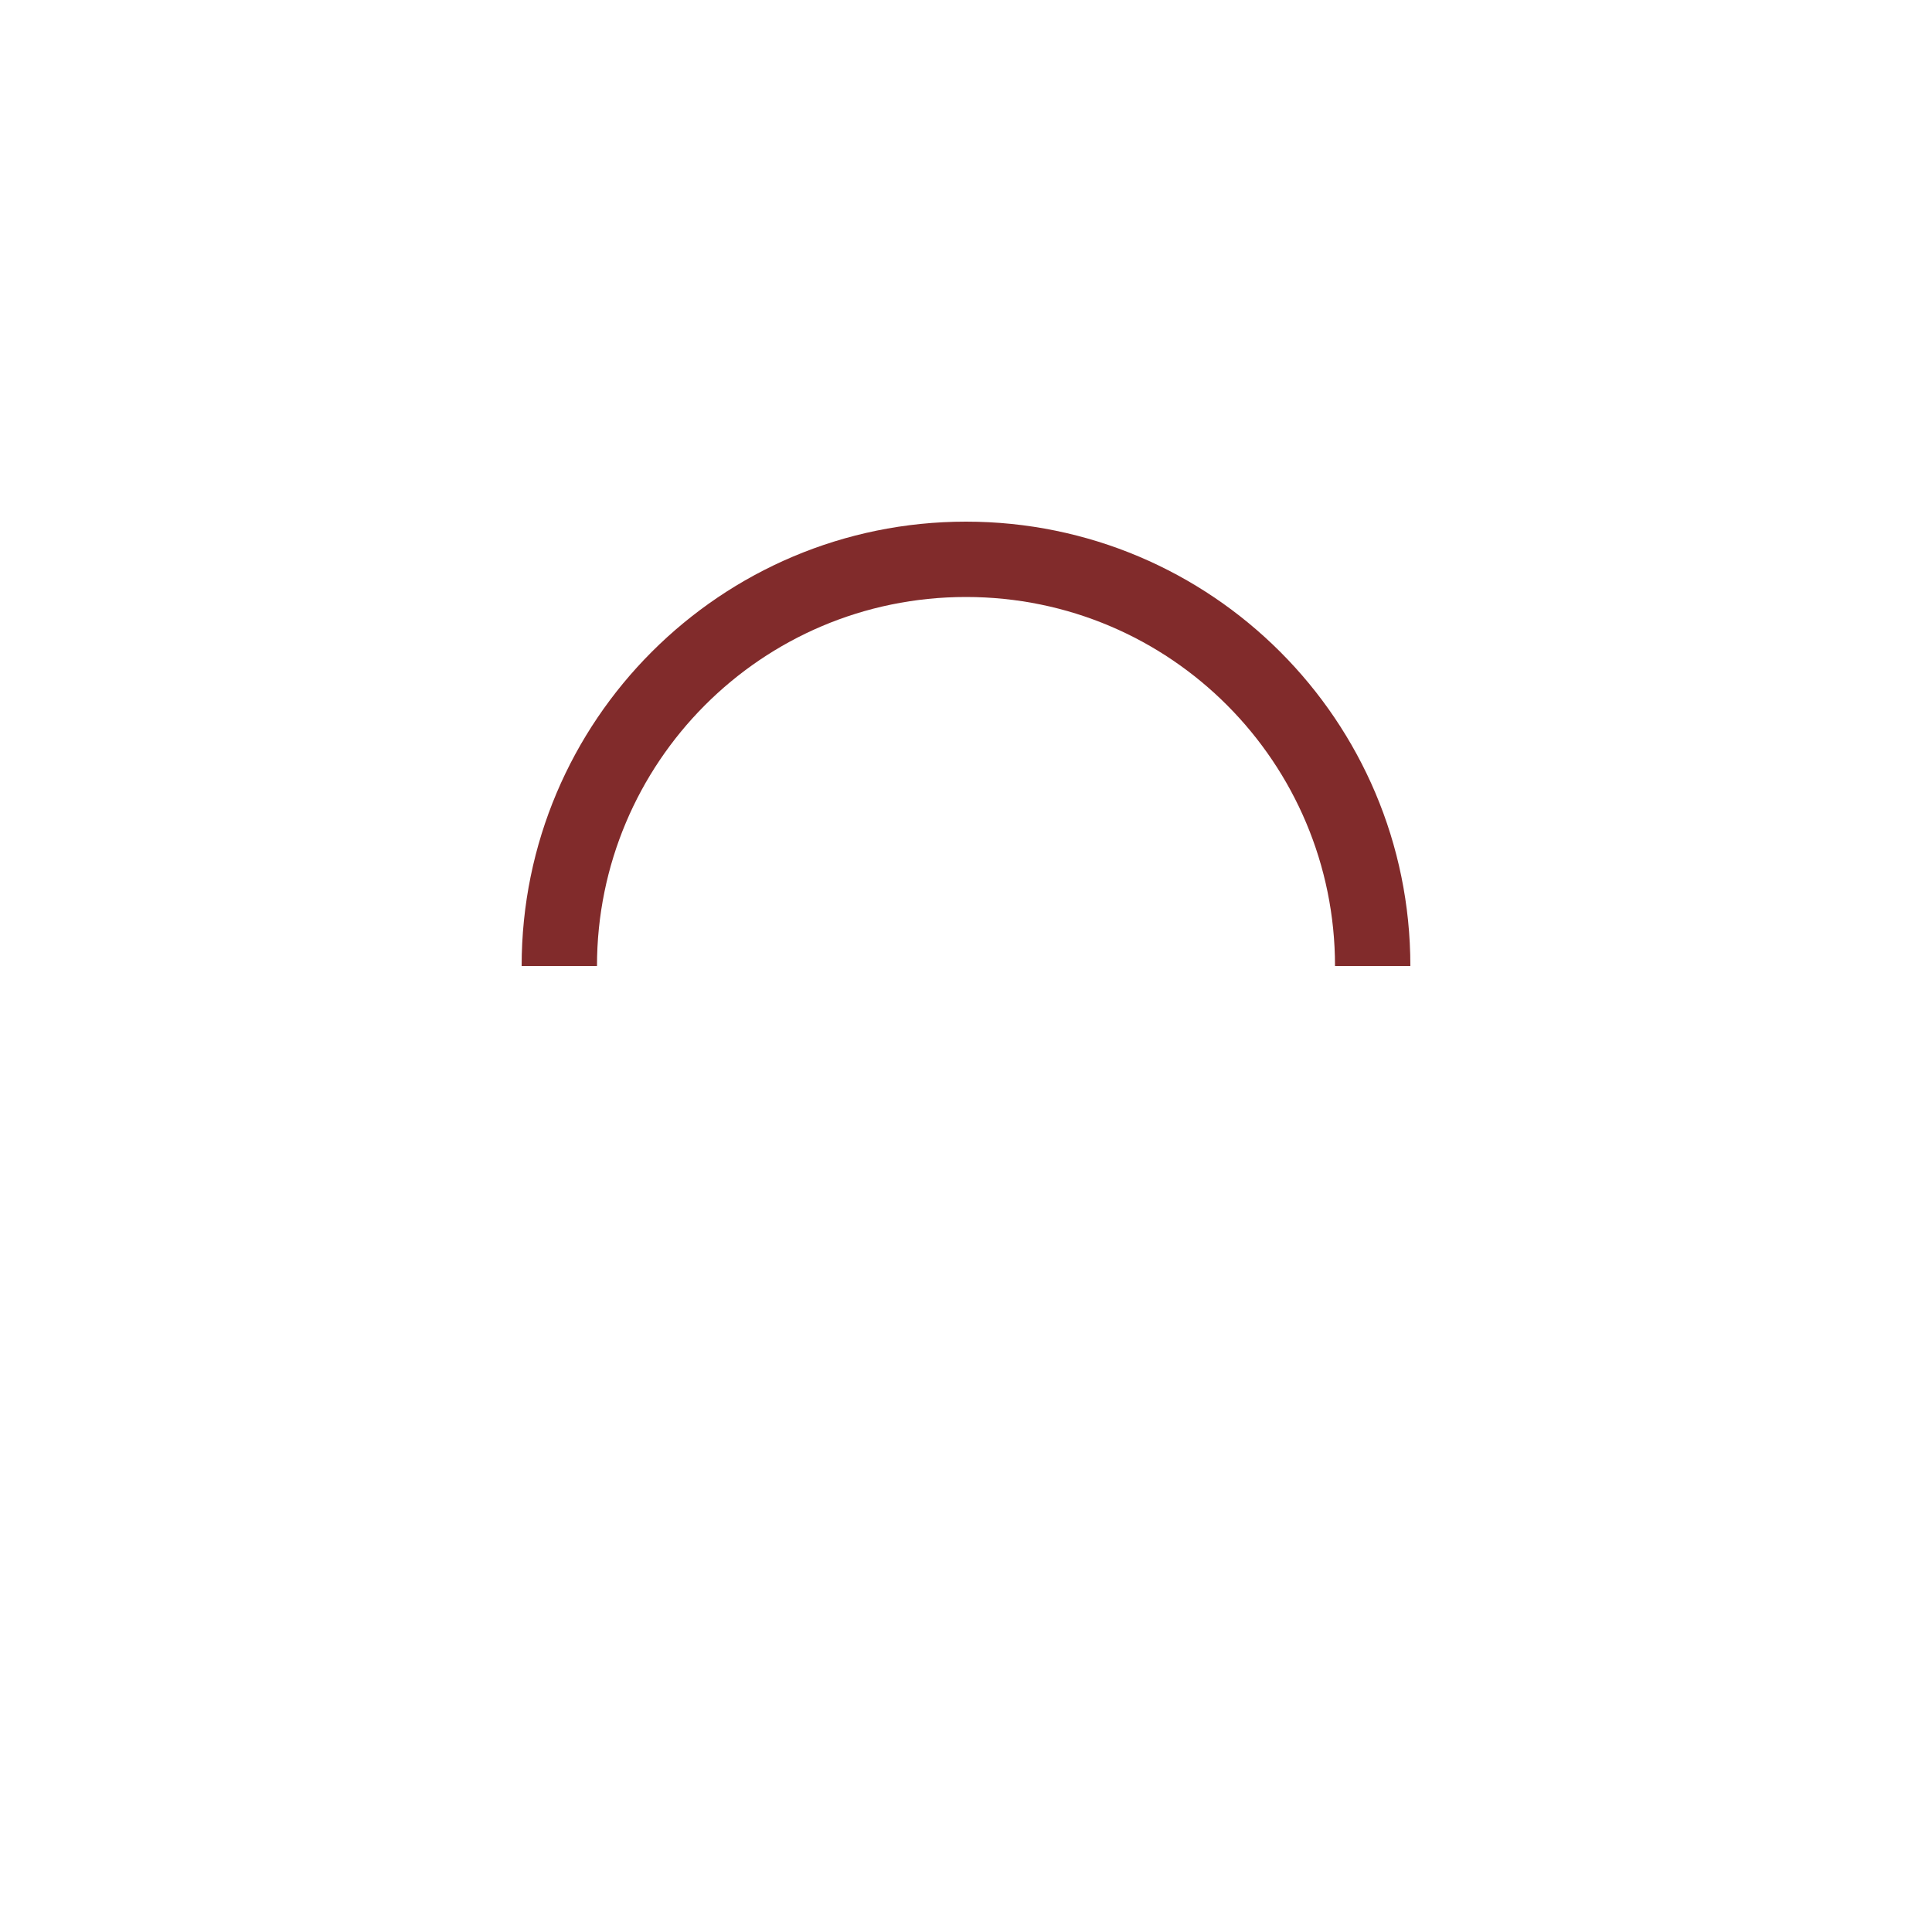 <svg
	version="1.1"
	id="L9"
	xmlns="http://www.w3.org/2000/svg"
	xmlns:xlink="http://www.w3.org/1999/xlink"
	width="300px"
	height="300px"
	viewBox="0 0 100 100"
	enable-background="new 0 0 0 0"
	xml:space="preserve"
>
	<path
		fill="#812B2B"
		d="M73,50c0-12.7-10.3-23-23-23S27,37.3,27,50 M30.9,50c0-10.5,8.5-19.1,19.1-19.1S69.1,39.5,69.1,50"
	>
		<animateTransform
			attributeName="transform"
			attributeType="XML"
			type="rotate"
			dur="1s"
			from="0 50 50"
			to="360 50 50"
			repeatCount="indefinite"
		/>
	</path>
</svg>